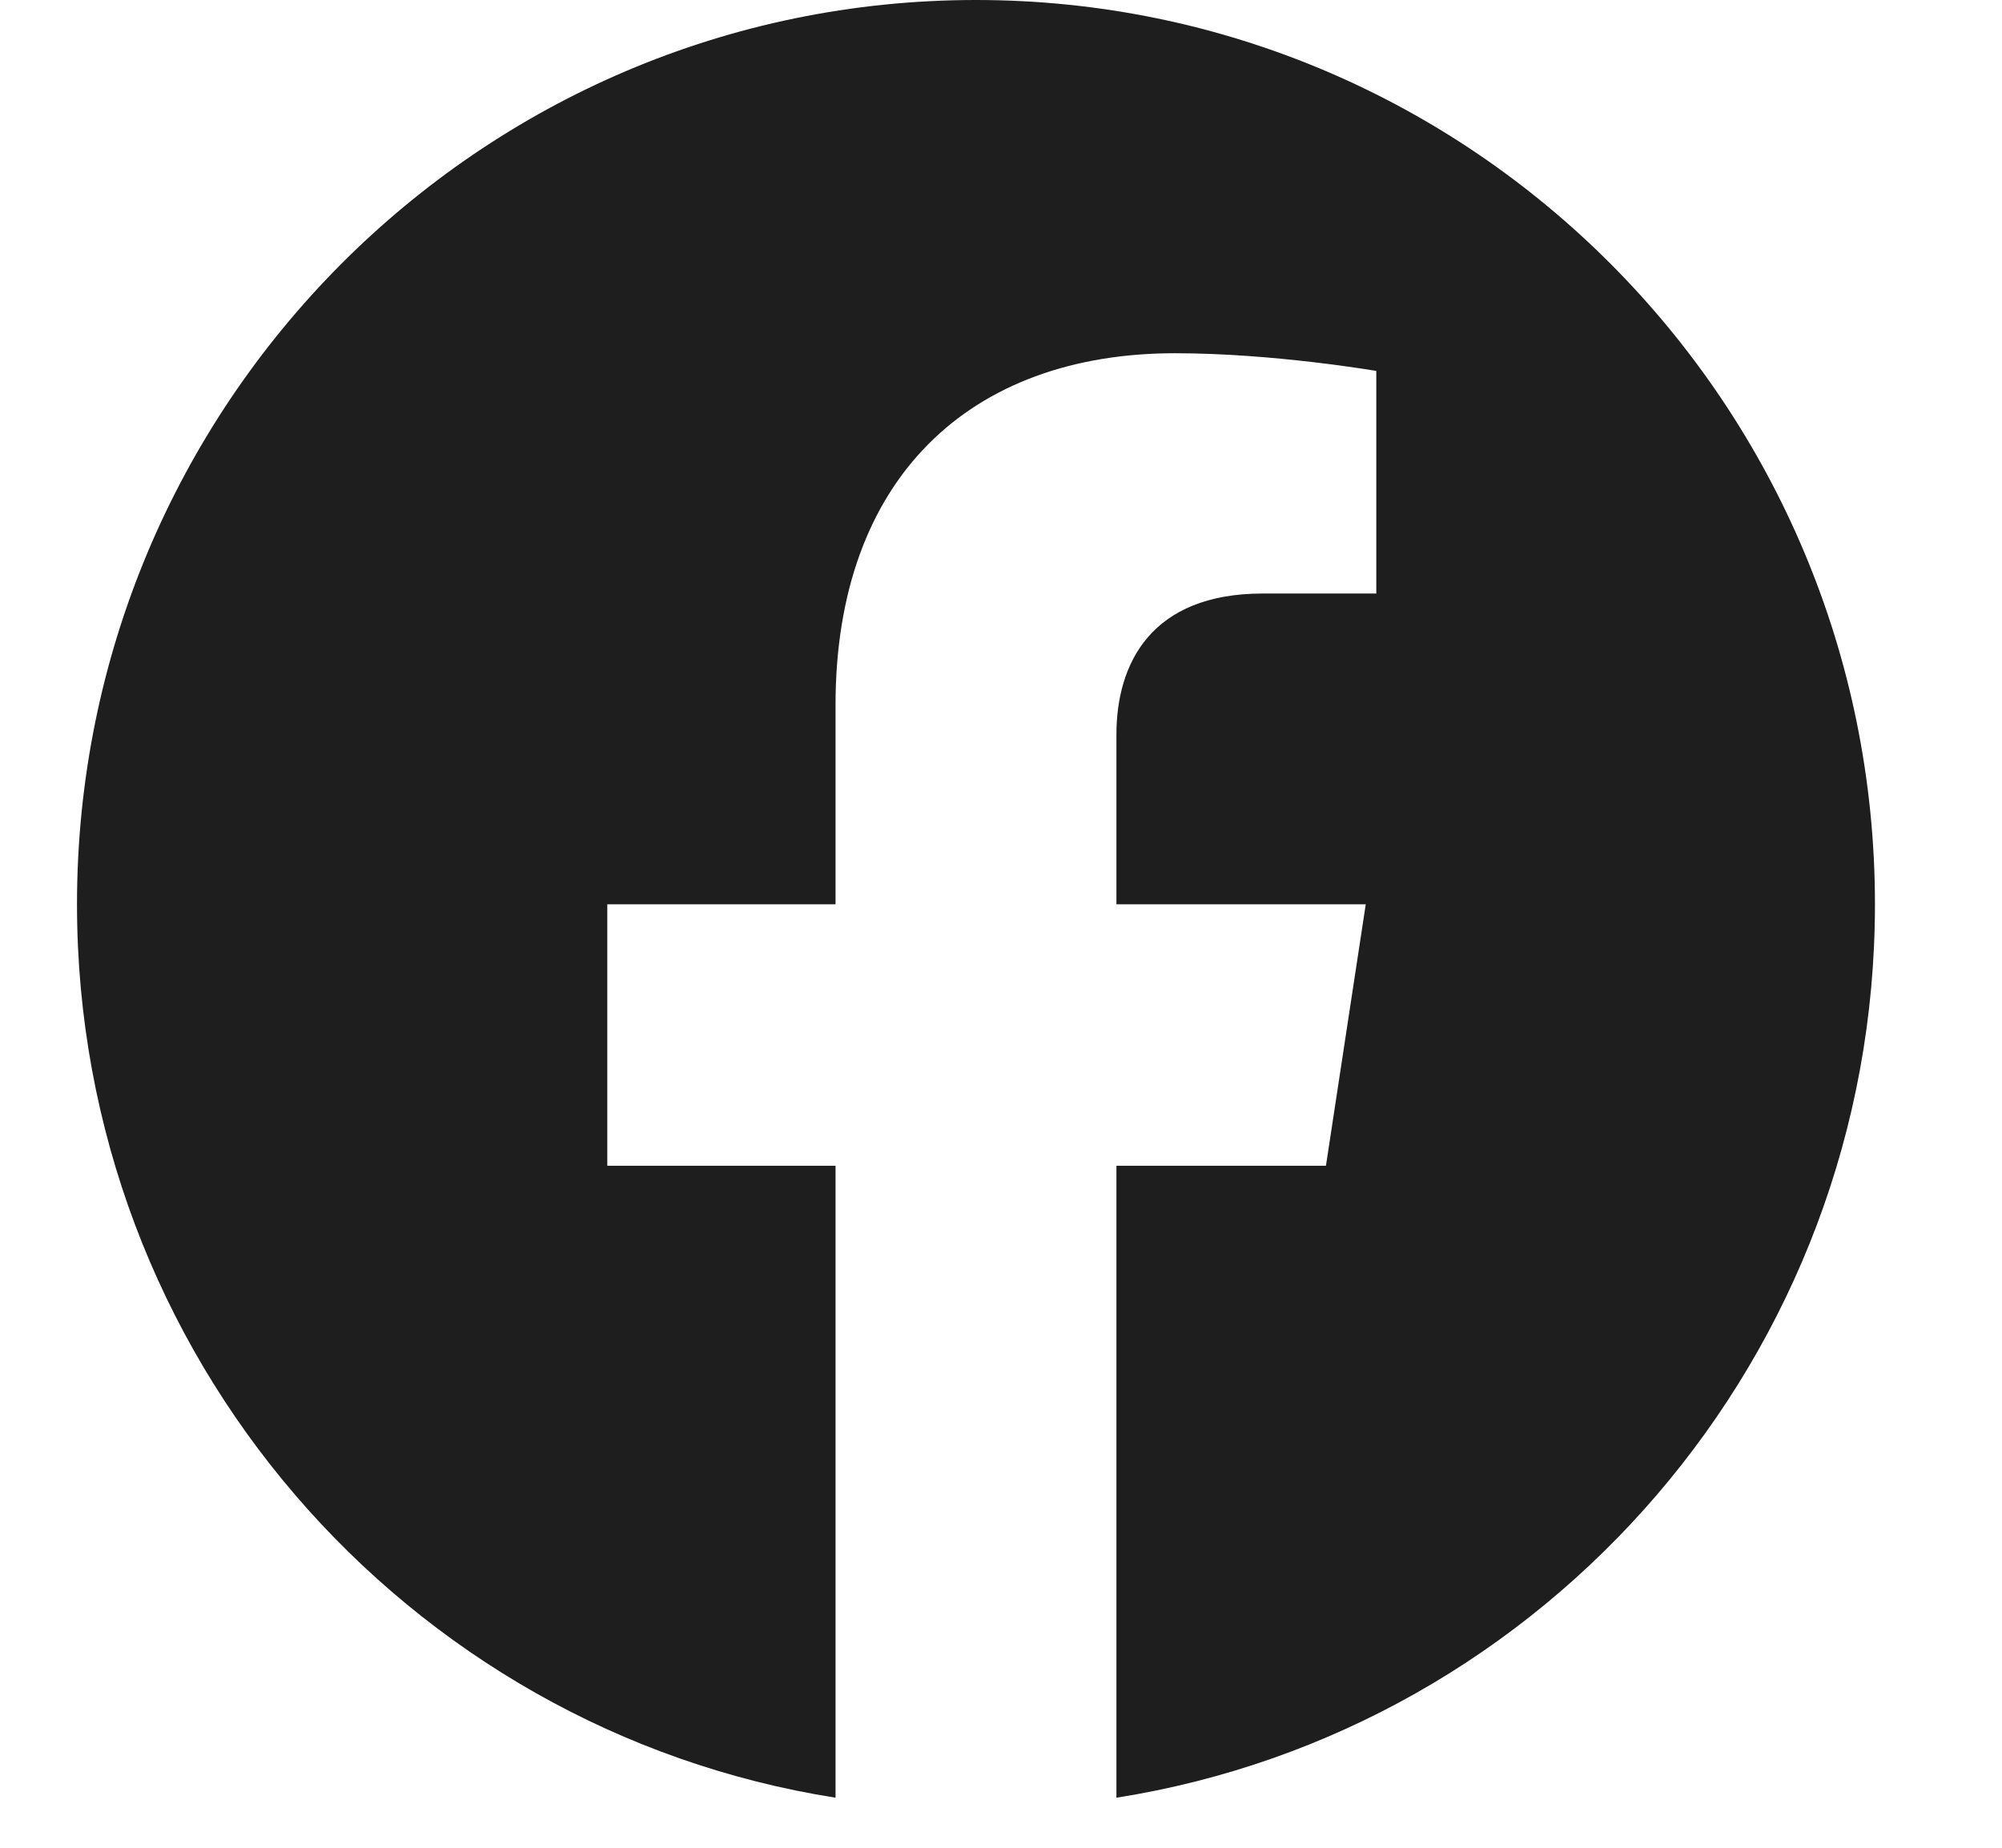 <svg width="26px" height="24px" viewBox="0 0 26 24" version="1.1" xmlns="http://www.w3.org/2000/svg" xmlns:xlink="http://www.w3.org/1999/xlink">
        <path d="M12.675,4.61852778e-14 C6.227,4.61852778e-14 1,5.259 1,11.746 C1,17.609 5.269,22.469 10.851,23.35 L10.851,15.142 L7.887,15.142 L7.887,11.746 L10.851,11.746 L10.851,9.159 C10.851,6.215 12.594,4.588 15.261,4.588 C16.538,4.588 17.874,4.818 17.874,4.818 L17.874,7.709 L16.402,7.709 C14.952,7.709 14.499,8.614 14.499,9.543 L14.499,11.746 L17.737,11.746 L17.22,15.142 L14.499,15.142 L14.499,23.35 C20.081,22.469 24.35,17.609 24.35,11.746 C24.35,5.259 19.123,4.61852778e-14 12.675,4.61852778e-14 Z" fill="#1E1E1E"></path>
</svg>